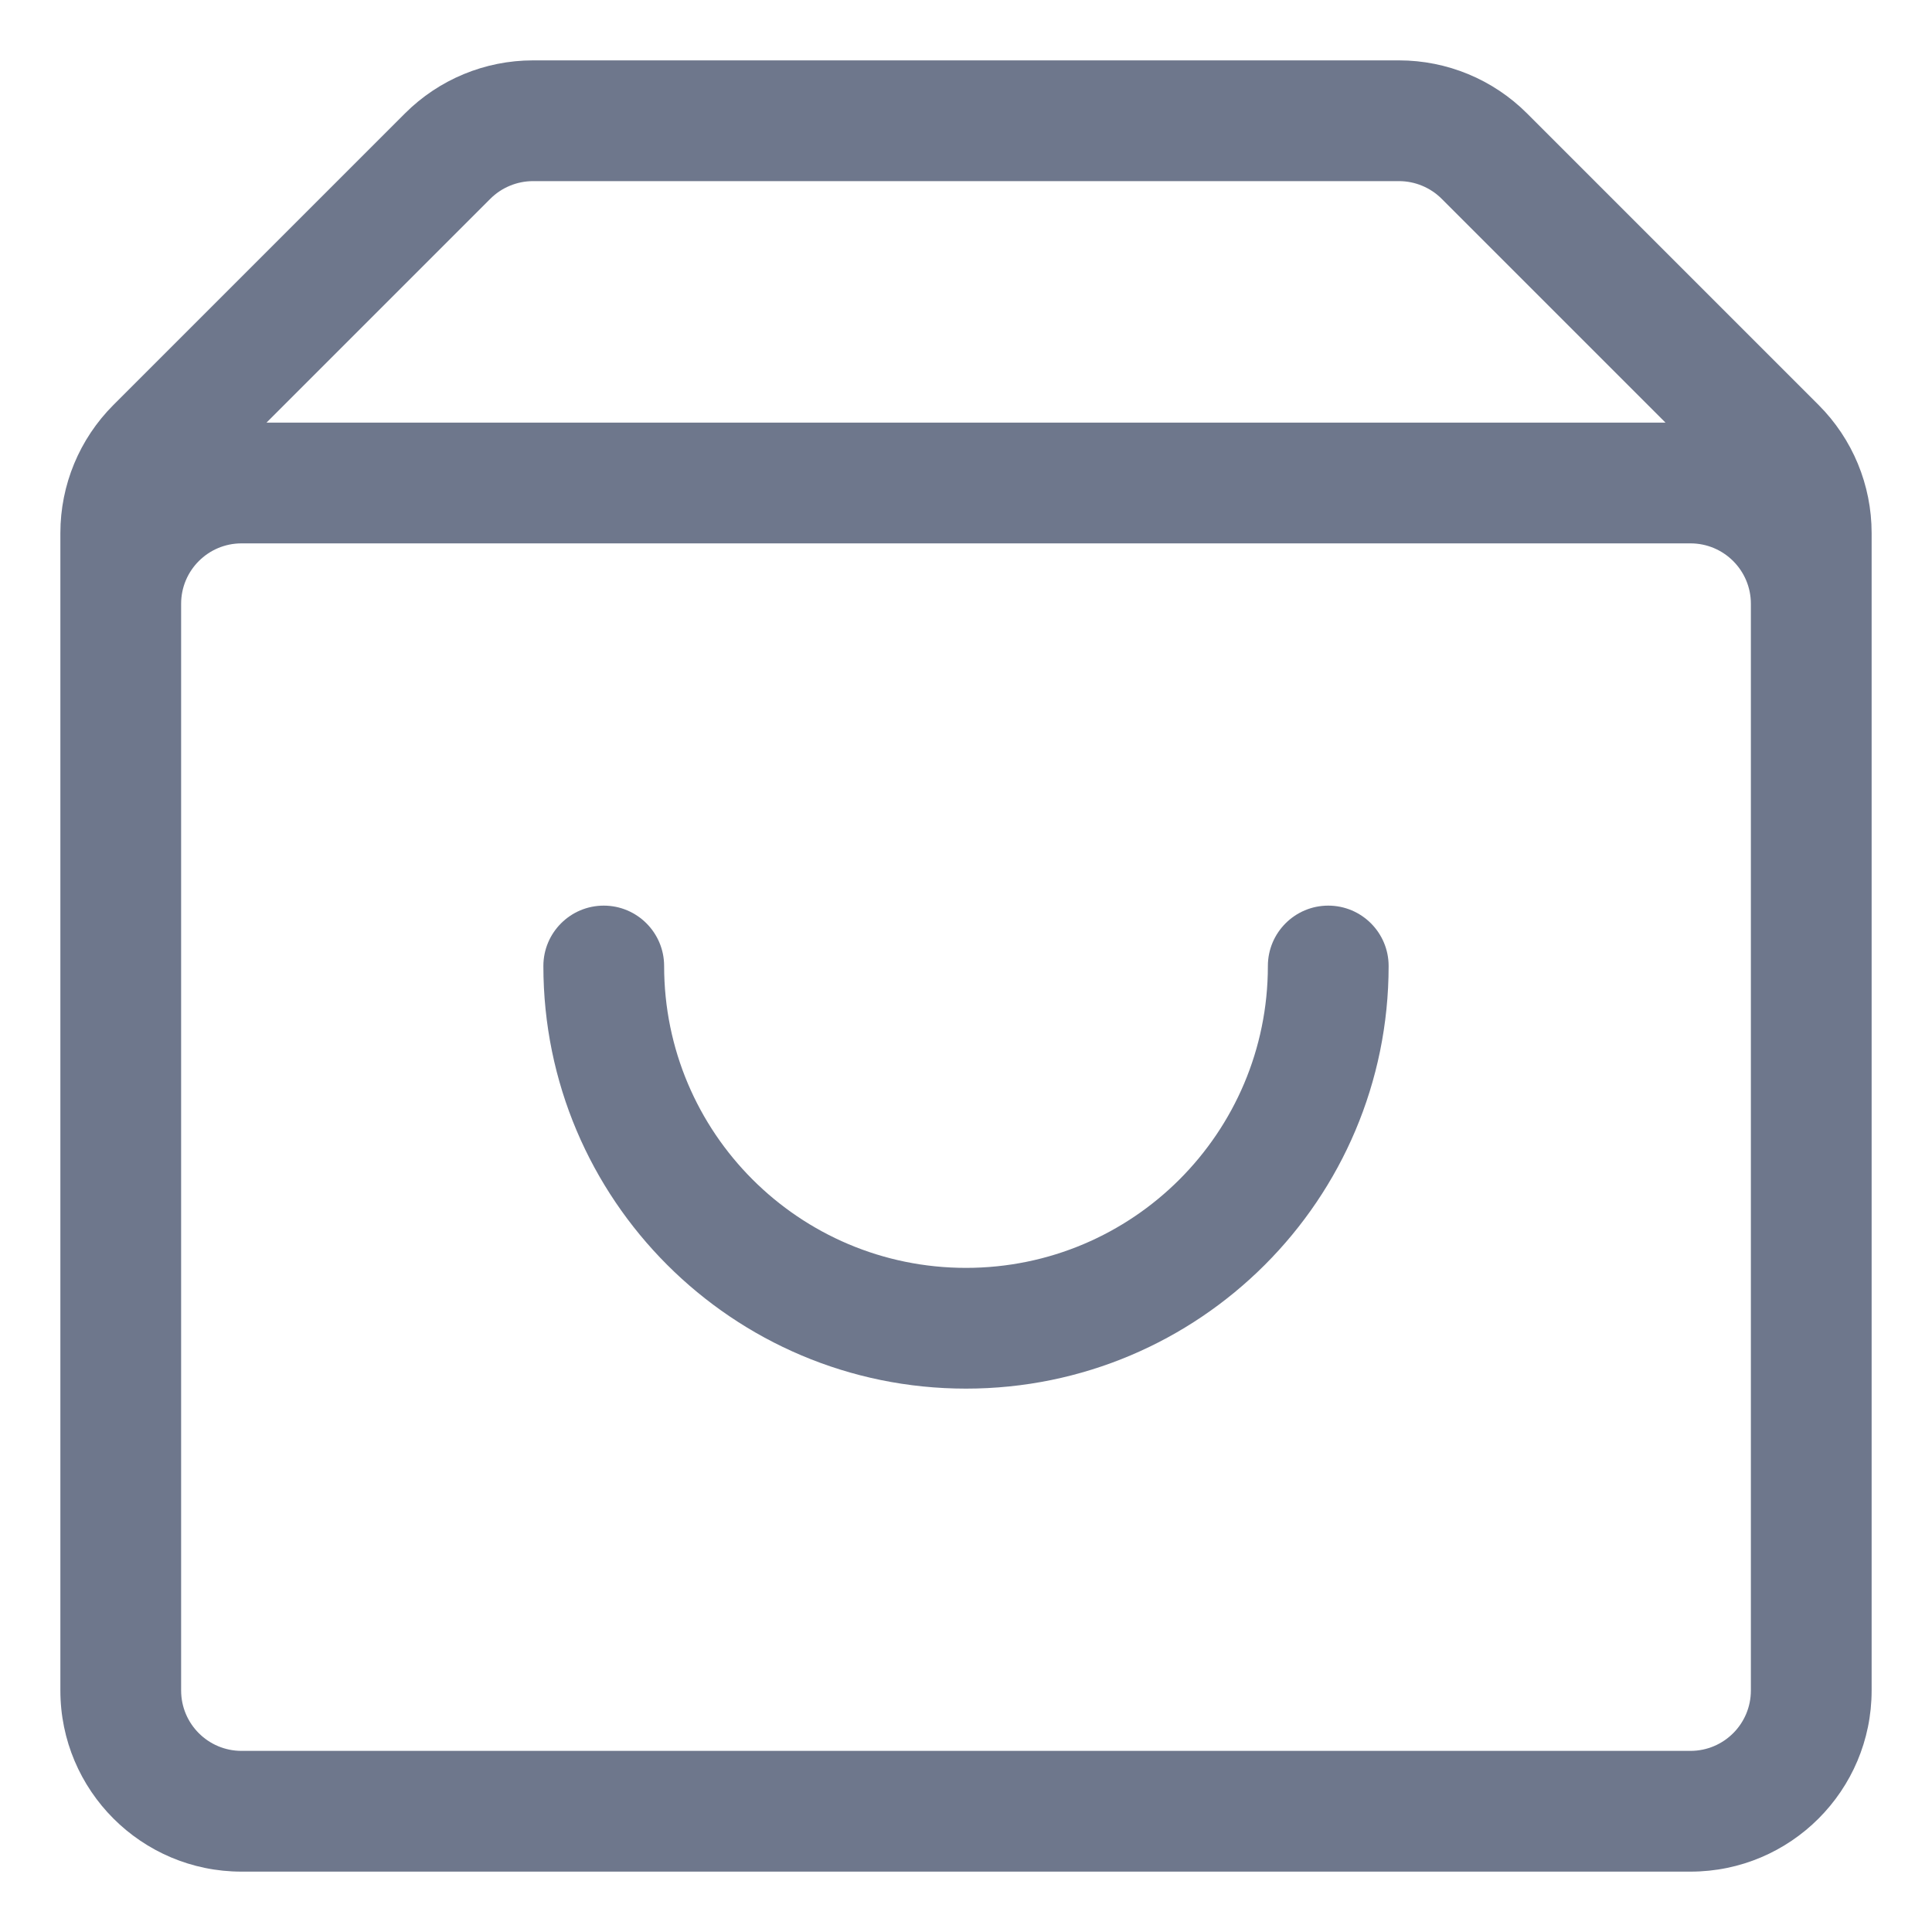<svg width="16" height="16" viewBox="0 0 16 16" fill="none" xmlns="http://www.w3.org/2000/svg">
<g clip-path="url(#clip0_382_12909)">
<path fill-rule="evenodd" clip-rule="evenodd" d="M4.414 1.5C4.282 1.5 4.154 1.553 4.061 1.646L2.207 3.5H13.793L11.939 1.646C11.846 1.553 11.718 1.5 11.586 1.5H4.414ZM0.5 4.414V5V14C0.5 14.828 1.172 15.5 2 15.5H14C14.828 15.5 15.5 14.828 15.5 14V5V4.414C15.5 4.016 15.342 3.635 15.061 3.354L12.646 0.939C12.365 0.658 11.984 0.5 11.586 0.5H4.414C4.016 0.5 3.635 0.658 3.354 0.939L0.939 3.354C0.658 3.635 0.5 4.016 0.5 4.414ZM14.5 14V5C14.5 4.724 14.276 4.5 14 4.5H2C1.724 4.5 1.5 4.724 1.5 5V14C1.5 14.276 1.724 14.5 2 14.5H14C14.276 14.5 14.5 14.276 14.5 14ZM5.5 8C5.5 7.724 5.276 7.5 5 7.5C4.724 7.5 4.5 7.724 4.5 8C4.5 9.933 6.067 11.5 8 11.5C9.933 11.5 11.5 9.933 11.5 8C11.5 7.724 11.276 7.5 11 7.5C10.724 7.5 10.5 7.724 10.5 8C10.5 9.381 9.381 10.5 8 10.5C6.619 10.5 5.5 9.381 5.5 8Z" fill="#6E778C"/>
</g>
<defs>
<clipPath id="clip0_382_12909">
<rect width="16" height="16" fill="white"/>
</clipPath>
</defs>
</svg>
